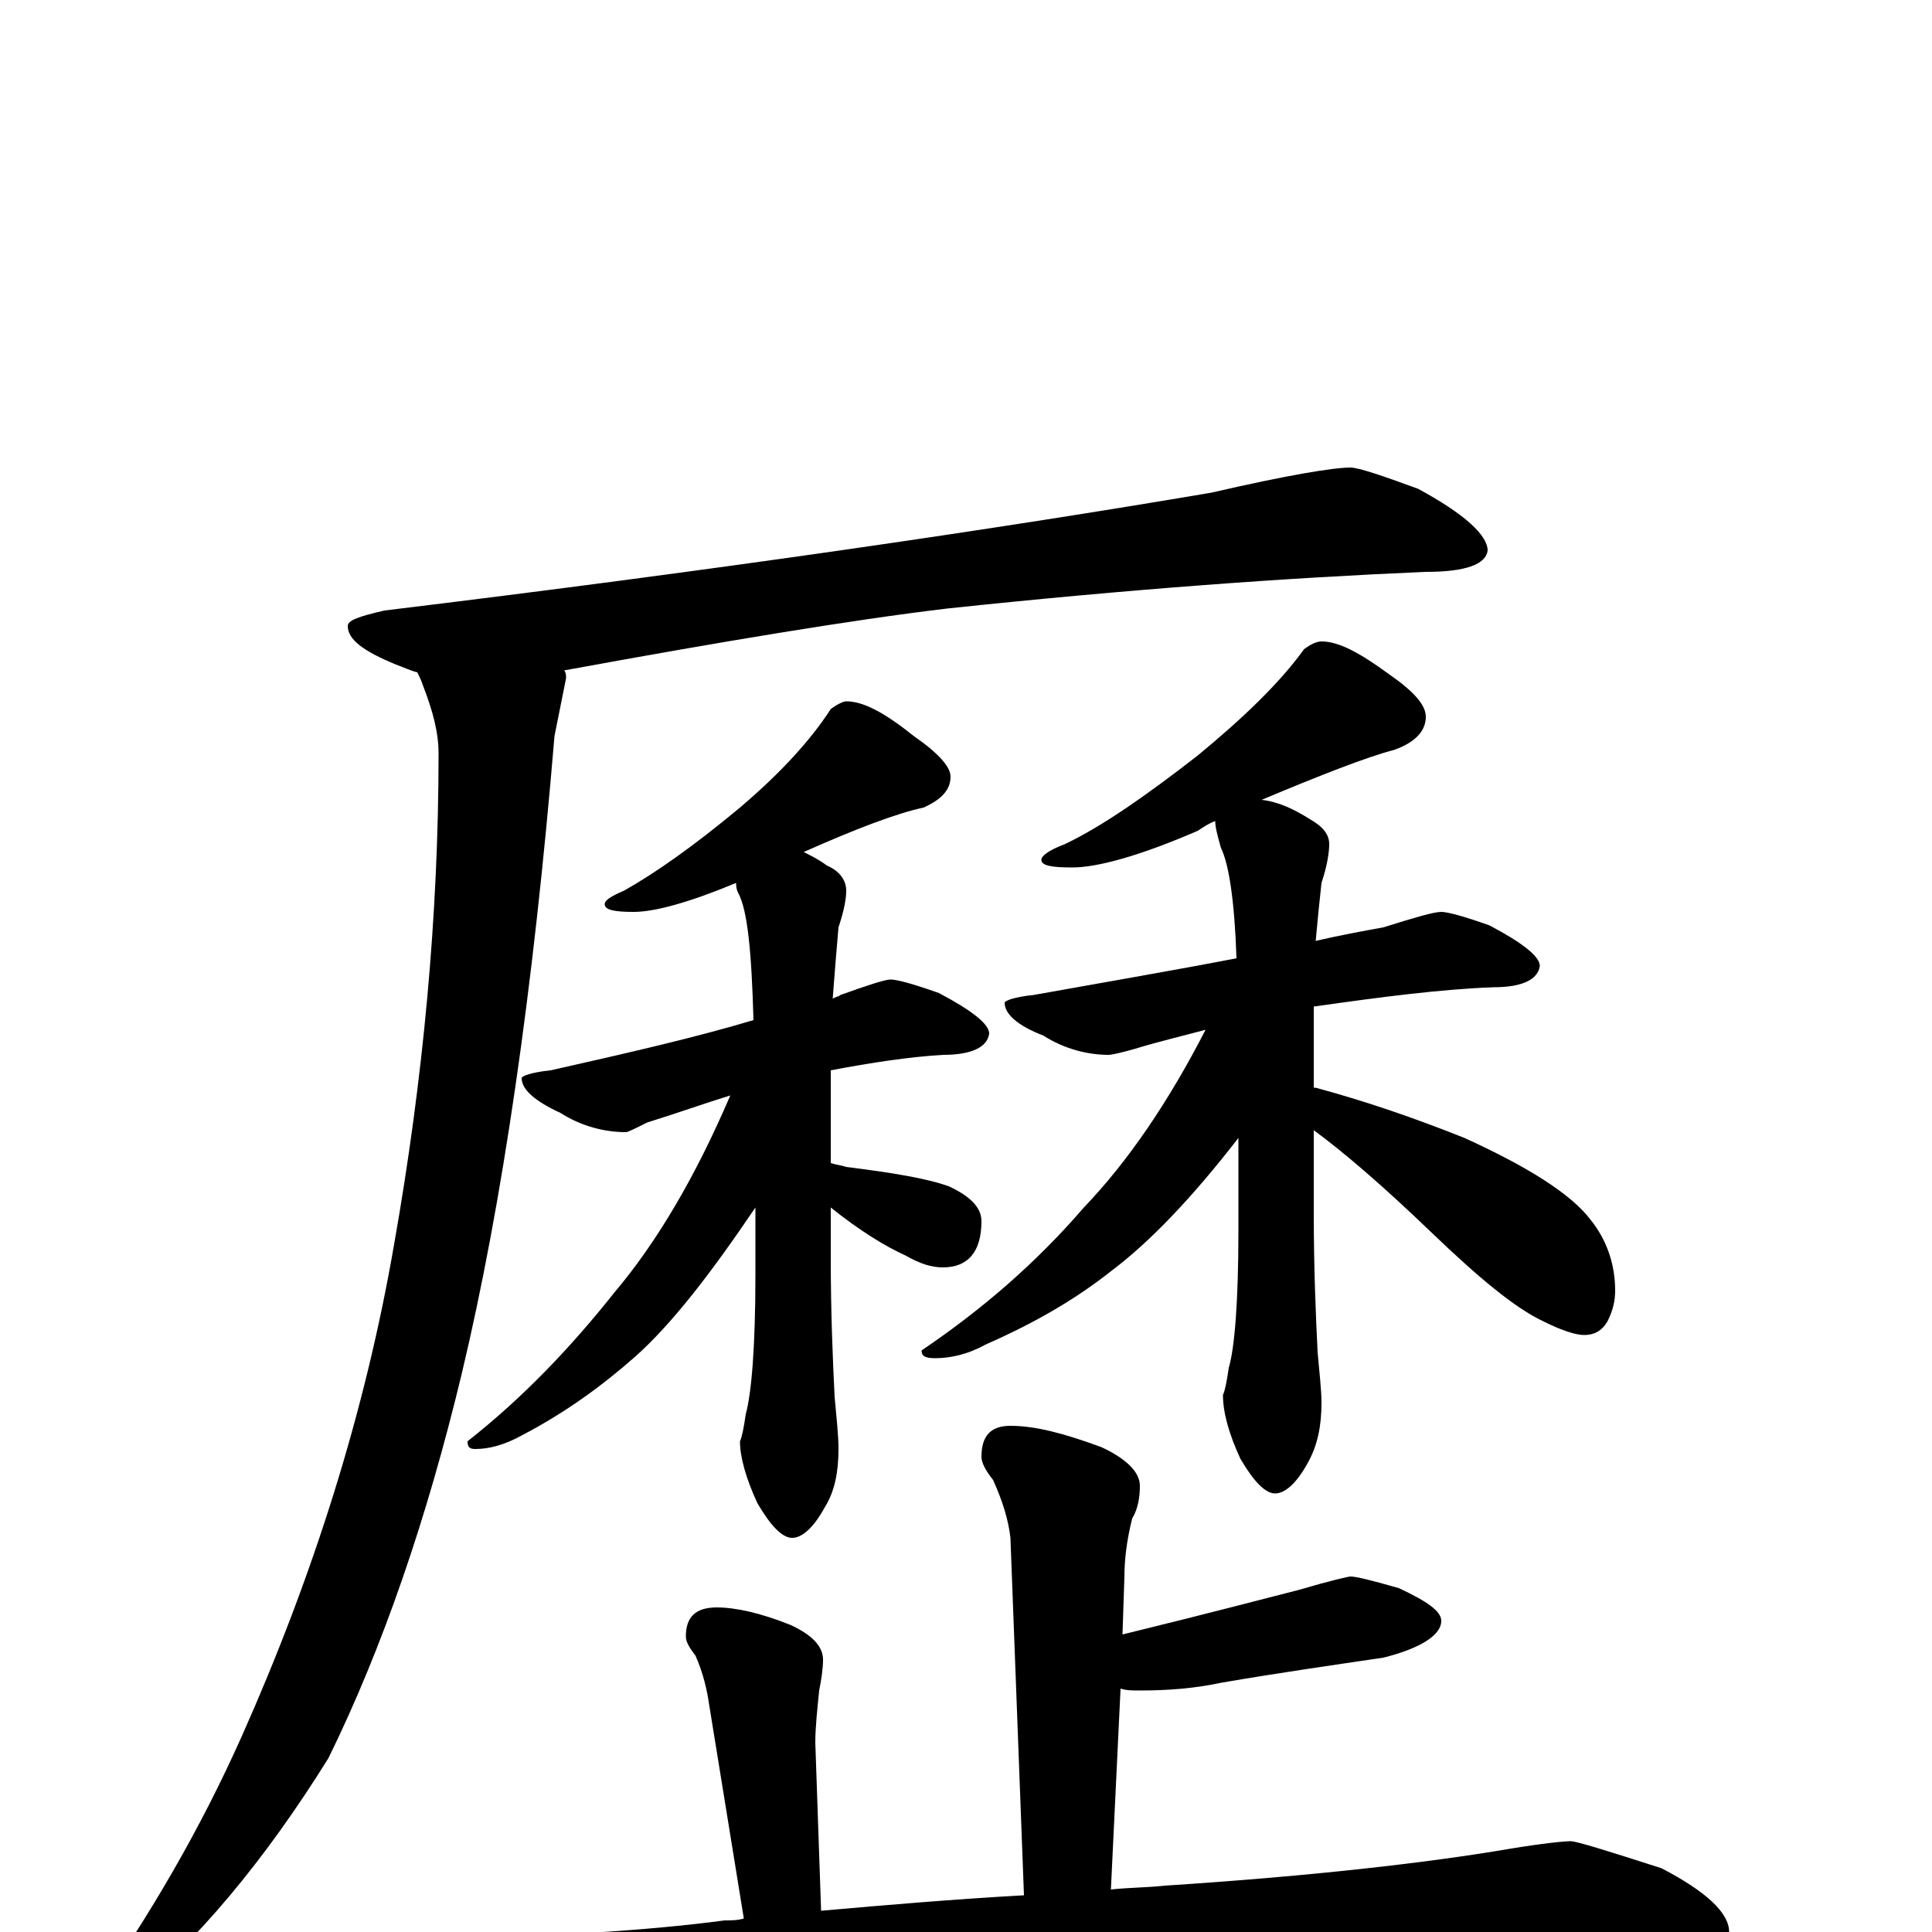 <?xml version="1.0" encoding="utf-8" ?>
<!DOCTYPE svg PUBLIC "-//W3C//DTD SVG 1.1//EN" "http://www.w3.org/Graphics/SVG/1.1/DTD/svg11.dtd">
<svg version="1.1" id="Layer_1" xmlns="http://www.w3.org/2000/svg" xmlns:xlink="http://www.w3.org/1999/xlink" x="0px" y="145px" width="1000px" height="1000px" viewBox="0 0 1000 1000" enable-background="new 0 0 1000 1000" xml:space="preserve">
<g id="Layer_1">
<path id="glyph" transform="matrix(1 0 0 -1 0 1000)" d="M699,758C703,758 715,754 734,747C758,734 770,723 770,715C769,708 759,704 738,704C667,701 584,695 490,685C440,679 374,668 292,653C293,652 293,650 293,649C290,634 288,624 287,619C276,487 260,377 239,289C221,214 198,147 170,90C137,37 102,-5 64,-36C59,-38 53,-39 47,-39l0,4C78,9 104,54 125,101C162,184 189,269 204,356C219,441 227,526 227,610C227,621 224,632 219,645C218,648 217,650 216,652C212,653 208,655 205,656C188,663 180,669 180,676C180,679 186,681 199,684C372,705 515,726 627,745C666,754 690,758 699,758M438,637C447,637 458,631 473,619C486,610 492,603 492,598C492,591 487,586 478,582C464,579 443,571 416,559C420,557 424,555 428,552C435,549 438,544 438,539C438,535 437,529 434,520C433,509 432,496 431,483C432,484 434,484 435,485C449,490 458,493 461,493C464,493 472,491 486,486C503,477 512,470 512,465C511,458 503,454 488,454C471,453 451,450 430,446C430,443 430,441 430,438l0,-40C433,397 435,397 438,396C462,393 480,390 491,386C502,381 508,375 508,368C508,352 501,344 488,344C482,344 476,346 469,350C458,355 445,363 430,375l0,-26C430,321 431,297 432,277C433,266 434,257 434,250C434,238 432,228 427,220C421,209 415,204 410,204C405,204 399,210 392,222C386,235 383,246 383,254C384,256 385,261 386,268C389,279 391,303 391,340l0,35C368,341 348,315 329,298C312,283 293,269 270,257C261,252 253,250 246,250C243,250 242,251 242,254C270,276 295,302 318,331C340,357 360,391 378,433C365,429 351,424 335,419C329,416 325,414 324,414C313,414 301,417 290,424C277,430 270,436 270,442C270,443 275,445 285,446C325,455 360,463 390,472C389,507 387,529 382,538C381,540 381,542 381,543C357,533 339,528 328,528C318,528 313,529 313,532C313,534 316,536 323,539C339,548 359,562 383,582C403,599 419,616 430,633C434,636 437,637 438,637M684,668C693,668 704,662 719,651C732,642 738,635 738,629C738,622 733,616 722,612C707,608 684,599 653,586C662,585 670,581 678,576C685,572 688,568 688,563C688,559 687,552 684,543C683,534 682,524 681,513C694,516 705,518 716,520C732,525 742,528 746,528C749,528 757,526 771,521C788,512 797,505 797,500C796,493 788,489 773,489C746,488 715,484 680,479C680,473 680,467 680,461l0,-24l1,0C707,430 733,421 758,411C791,396 813,382 823,369C832,358 836,345 836,332C836,327 835,322 832,316C829,311 825,309 820,309C816,309 809,311 799,316C784,323 765,339 741,362C715,387 695,404 680,415l0,-42C680,344 681,320 682,300C683,289 684,280 684,274C684,262 682,252 677,243C671,232 665,227 660,227C655,227 649,233 642,245C636,258 633,269 633,278C634,280 635,285 636,292C639,302 641,326 641,363l0,48C617,380 595,357 575,342C556,327 535,315 510,304C501,299 492,297 484,297C479,297 477,298 477,301C508,322 536,346 561,375C584,399 605,430 624,467C613,464 600,461 587,457C580,455 575,454 574,454C563,454 551,457 540,464C527,469 520,475 520,481C520,482 525,484 535,485C574,492 609,498 640,504C639,534 636,553 632,561C630,568 629,572 629,575C626,574 623,572 620,570C590,557 568,551 555,551C544,551 539,552 539,555C539,557 543,560 551,563C570,572 593,588 620,609C643,628 662,646 675,664C679,667 682,668 684,668M523,262C536,262 551,258 570,251C583,245 590,238 590,231C590,225 589,219 586,214C583,202 582,192 582,184l-1,-30C630,166 660,174 672,177C689,182 698,184 699,184C702,184 710,182 724,178C739,171 746,166 746,161C746,154 736,147 716,142C689,138 661,134 632,129C618,126 604,125 590,125C586,125 583,125 580,126l-5,-104C584,23 594,23 603,24C680,29 740,36 781,43C799,46 810,47 813,47C816,47 832,42 860,33C883,21 895,10 895,0C895,-10 879,-15 848,-15C806,-12 760,-11 711,-11C658,-11 588,-14 499,-20C438,-23 371,-32 299,-45C280,-48 267,-50 262,-50C251,-50 236,-46 216,-38C195,-29 184,-21 184,-15C184,-8 190,-5 203,-4C281,-3 338,1 375,6C378,6 382,6 385,7l-18,111C366,125 364,134 360,143C357,147 355,150 355,153C355,163 360,168 371,168C381,168 394,165 409,159C420,154 426,148 426,141C426,136 425,130 424,125C423,115 422,106 422,98l3,-87C459,14 494,17 530,19l-7,185C522,213 519,223 514,234C510,239 508,243 508,246C508,257 513,262 523,262z"/>
</g>
</svg>
